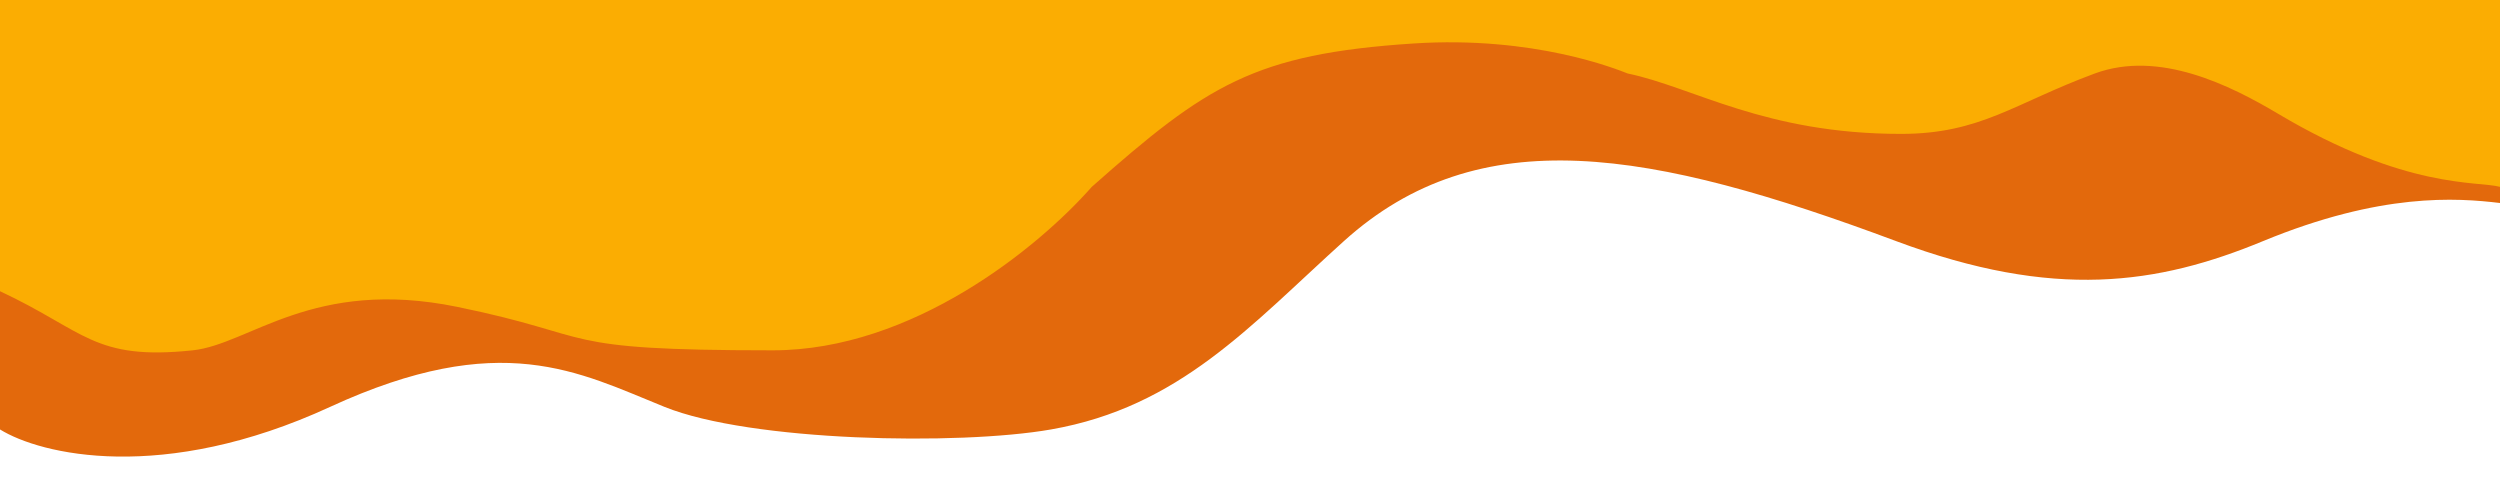 <svg width="1440" height="283" viewBox="0 0 1440 283" fill="none" xmlns="http://www.w3.org/2000/svg">
<path d="M190.132 234.366C93.565 278.841 23.349 261.851 0 247.359V-1H1440V116.933C1414.98 113.935 1371.5 110.819 1303.41 138.92C1242.86 163.906 1183.32 172.901 1092.26 138.92C950.584 86.054 852.092 68.46 774.037 138.92C719.884 187.805 679.472 234.366 605.42 247.359C552.241 256.689 432.3 254.355 382.766 234.366C333.231 214.378 288.562 189.033 190.132 234.366Z" fill="#E3690C"/>
<g filter="url(#filter0_d_142_10)">
<path d="M1312.32 75.604C1385.96 119.404 1427.09 114.108 1440 117.624V-1L0 -1V177.743C49.09 200.648 53.921 217.798 111 211.79C143.731 208.345 180.25 169.732 263.366 186.756C346.481 203.779 316.94 211.79 445.118 211.79C525.73 211.79 598.192 152.449 628.873 117.624C694.965 59.082 722.503 41.057 814.131 35.049C883.788 30.482 931.498 49.981 937.534 52.325C975.424 60.195 1016.41 87.12 1095.02 87.12C1140.84 87.12 1160.35 69.403 1206.62 52.325C1243.64 38.663 1284.55 59.082 1312.32 75.604Z" fill="#FBAD02"/>
</g>
<defs>
<filter id="filter0_d_142_10" x="-80" y="-91" width="1600" height="374" filterUnits="userSpaceOnUse" color-interpolation-filters="sRGB">
<feFlood flood-opacity="0" result="BackgroundImageFix"/>
<feColorMatrix in="SourceAlpha" type="matrix" values="0 0 0 0 0 0 0 0 0 0 0 0 0 0 0 0 0 0 127 0" result="hardAlpha"/>
<feOffset dy="-10"/>
<feGaussianBlur stdDeviation="40"/>
<feComposite in2="hardAlpha" operator="out"/>
<feColorMatrix type="matrix" values="0 0 0 0 0 0 0 0 0 0 0 0 0 0 0 0 0 0 0.88 0"/>
<feBlend mode="normal" in2="BackgroundImageFix" result="effect1_dropShadow_142_10"/>
<feBlend mode="normal" in="SourceGraphic" in2="effect1_dropShadow_142_10" result="shape"/>
</filter>
</defs>
</svg>
